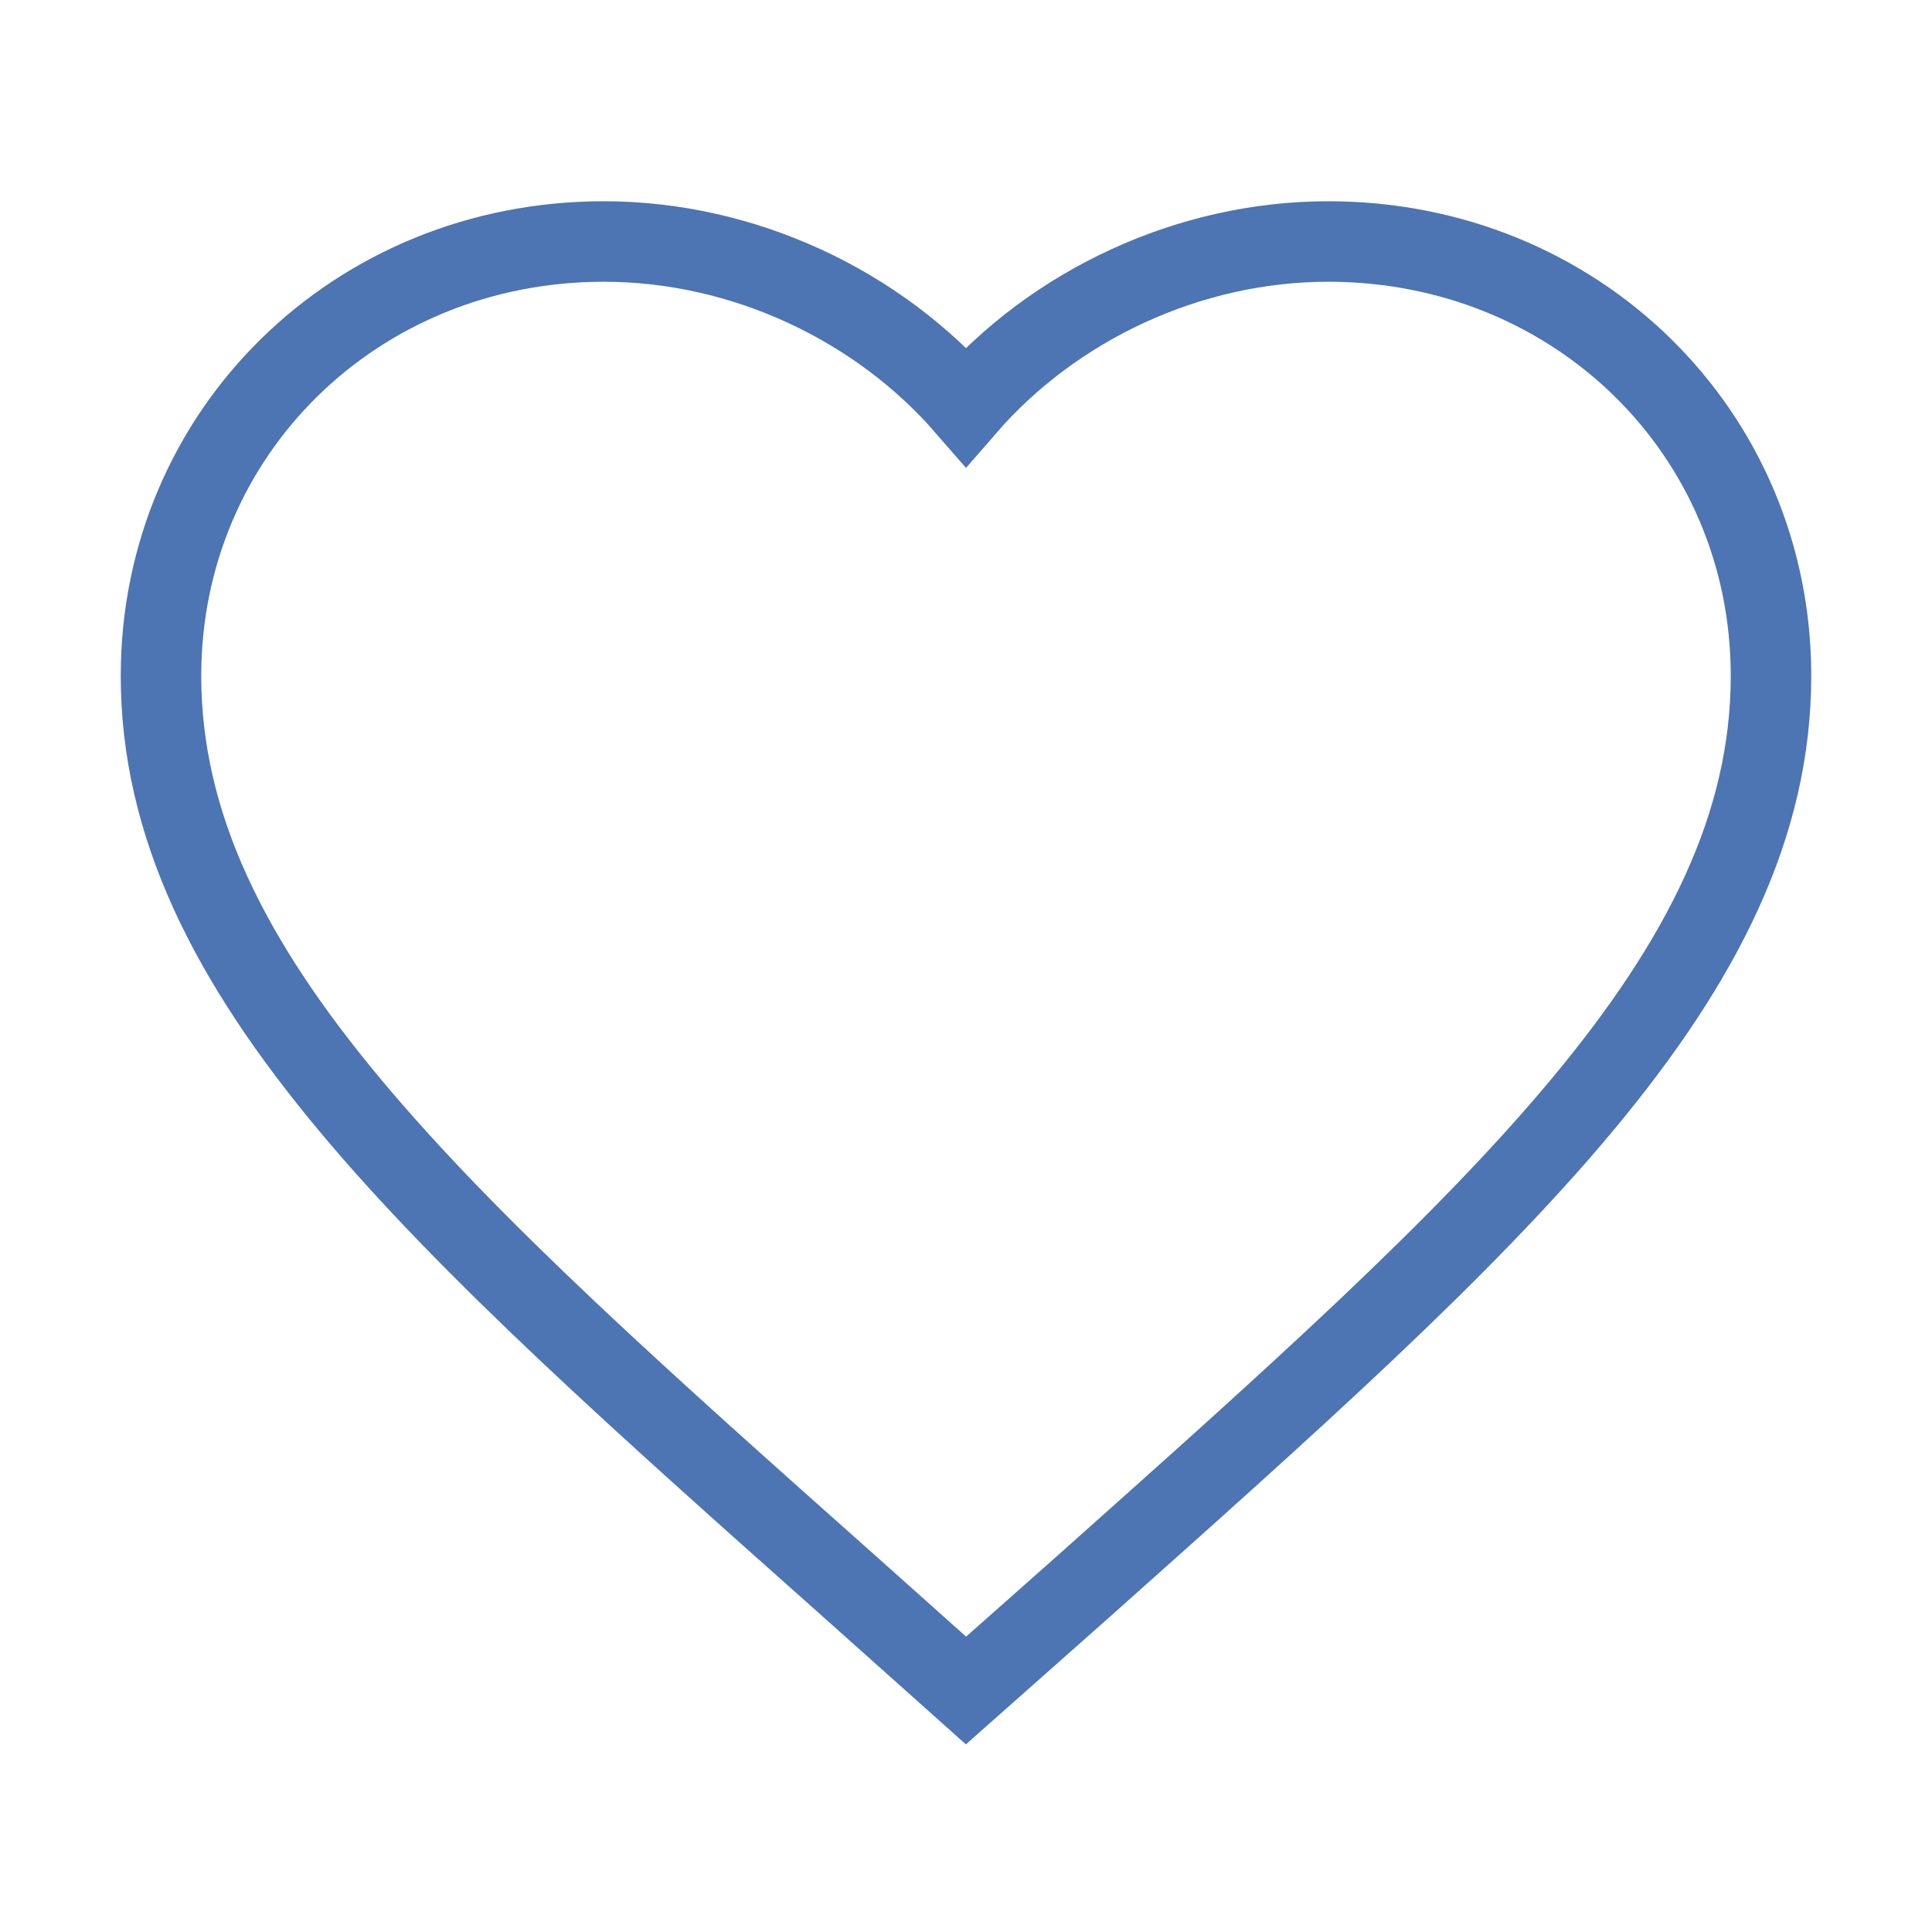 <svg xmlns="http://www.w3.org/2000/svg" width="24" height="24" fill="none" viewBox="0 0 24 24"><g id="favourite"><path id="Shape" stroke="#4D74B3" d="M12 21L10.55 19.705C5.4 15.124 2 12.103 2 8.395C2 5.374 4.42 3 7.5 3C9.24 3 10.91 3.795 12 5.05C13.09 3.795 14.76 3 16.5 3C19.58 3 22 5.374 22 8.395C22 12.103 18.6 15.124 13.45 19.715L12 21Z"/></g></svg>
